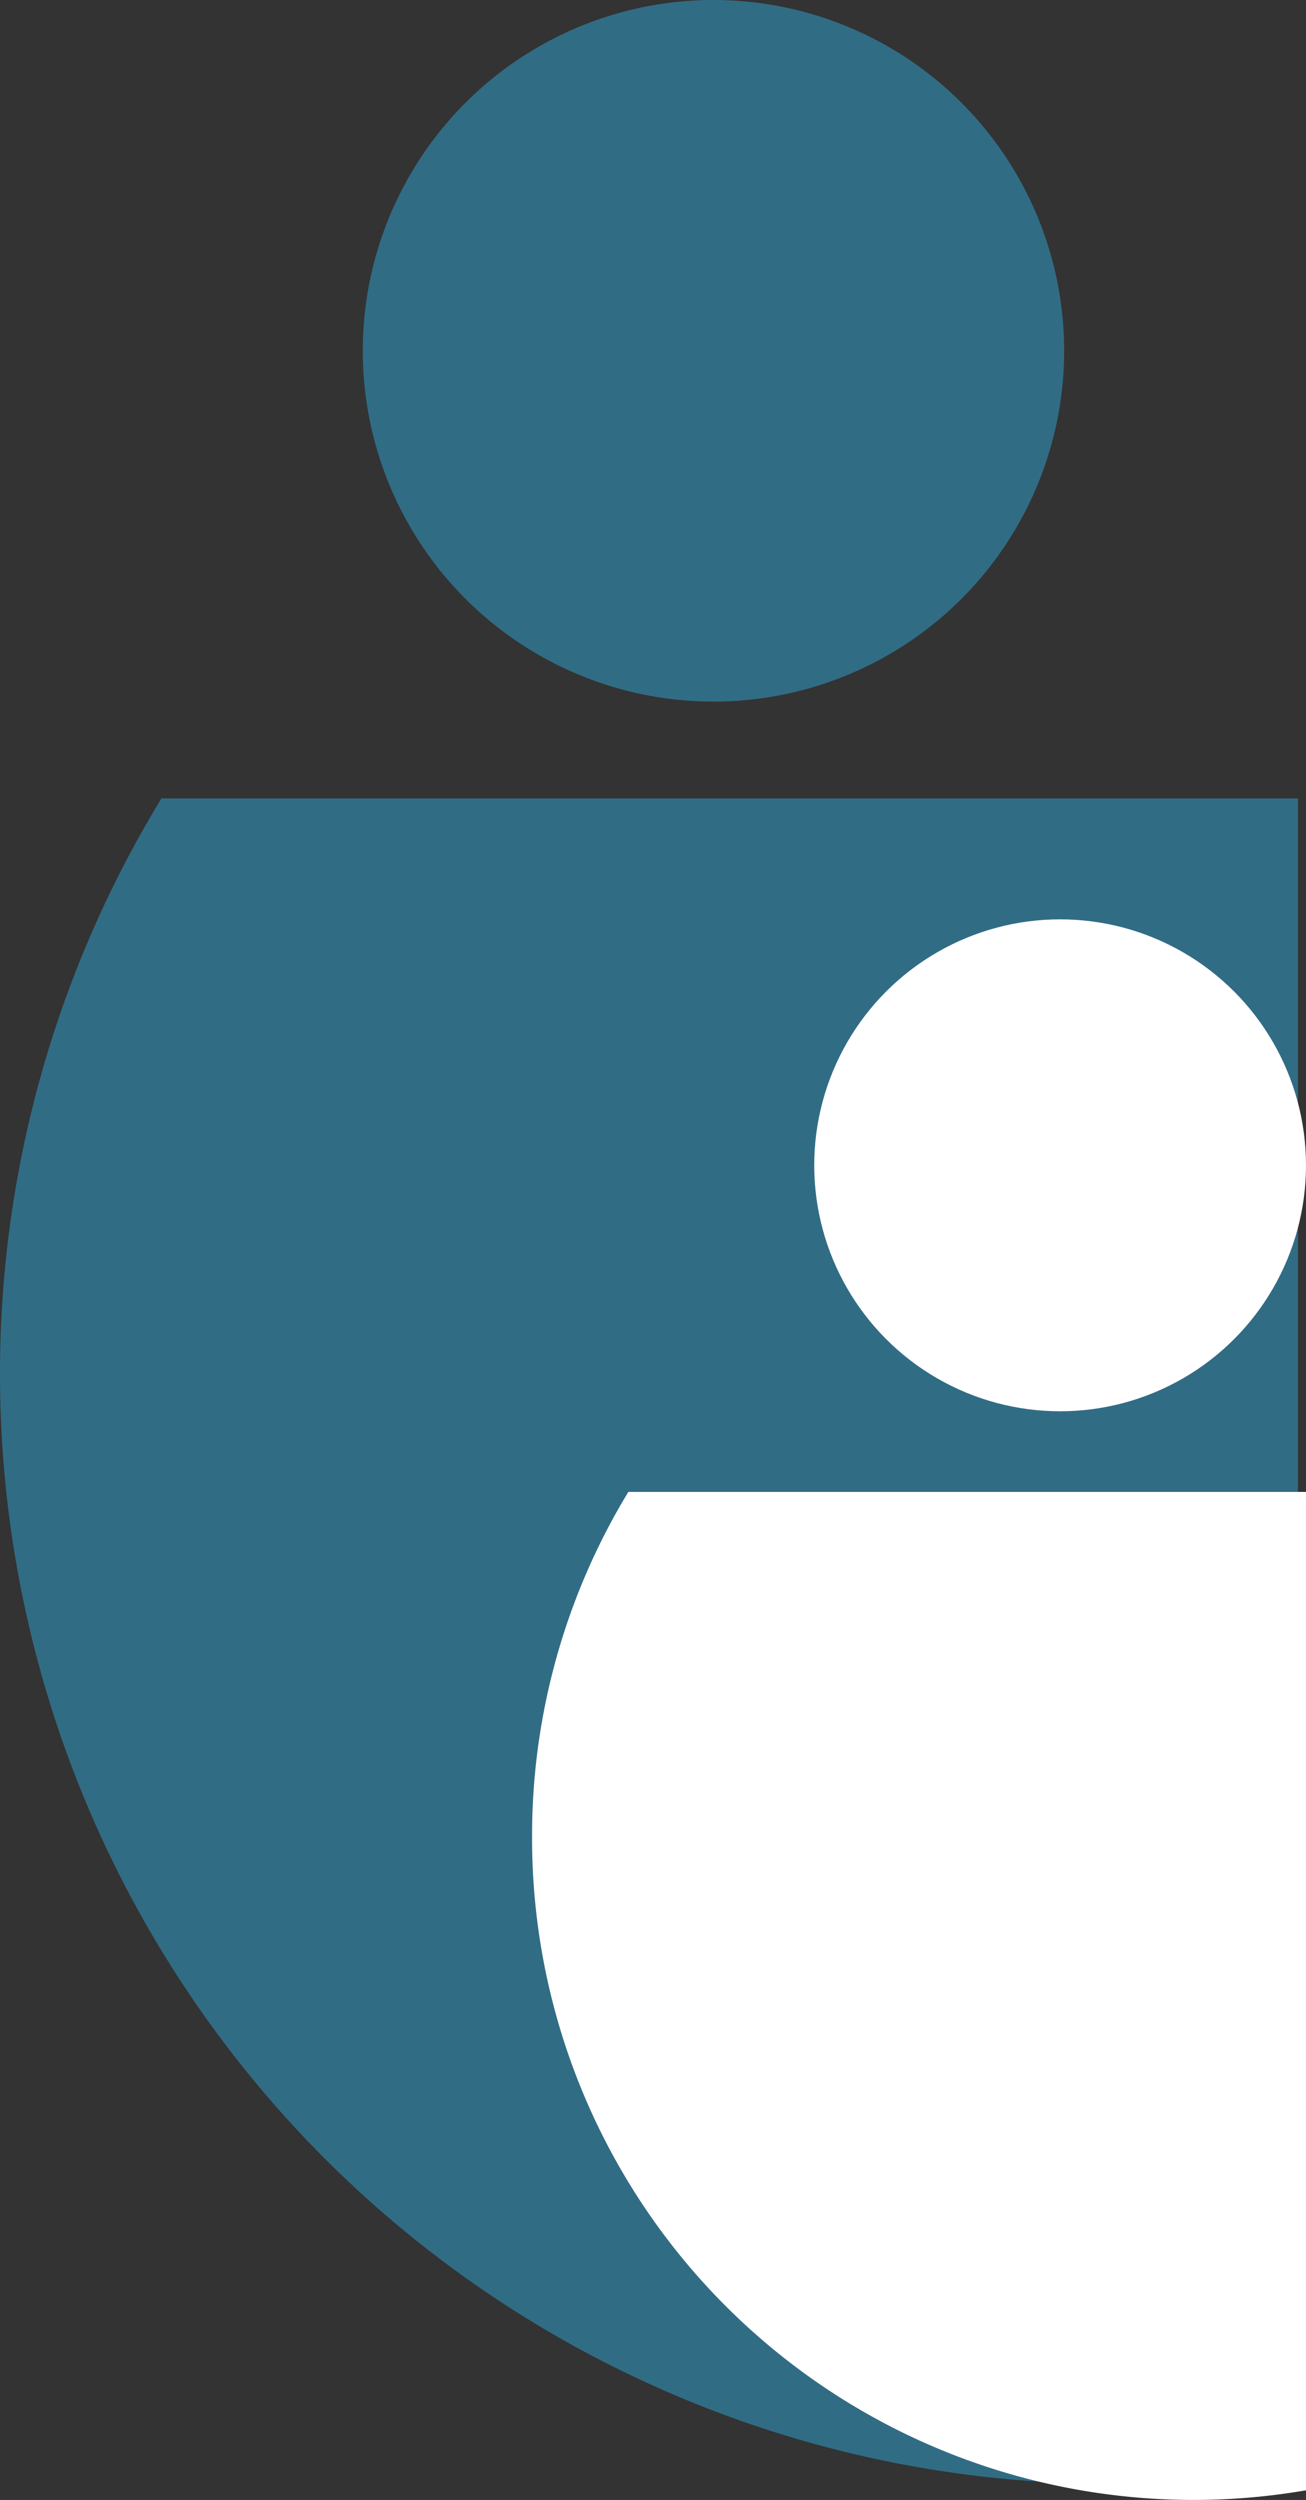 <svg xmlns="http://www.w3.org/2000/svg" width="162" height="310" viewBox="0 0 162 310">
  <rect x="0" y="0" width="162" height="310" fill="#333333" stroke="none"/>
  <g id="Group_1" data-name="Group 1" transform="translate(-142 -177)">
    <circle id="Ellipse_1" data-name="Ellipse 1" cx="43.5" cy="43.5" r="43.5" transform="translate(187 177)" fill="#316c85"/>
    <path id="Intersection_1" data-name="Intersection 1" d="M74,137.5A136.868,136.868,0,0,1,94.029,66H235V273A137.621,137.621,0,0,1,74,137.5Z" transform="translate(68 210)" fill="#316c85"/>
    <path id="Intersection_2" data-name="Intersection 2" d="M74,108.763A82.045,82.045,0,0,1,85.943,66H170V189.8a82.041,82.041,0,0,1-96-81.041Z" transform="translate(134 296)" fill="#fff"/>
    <circle id="Ellipse_4" data-name="Ellipse 4" cx="30.5" cy="30.5" r="30.5" transform="translate(243 291)" fill="#fff"/>
  </g>
</svg>
